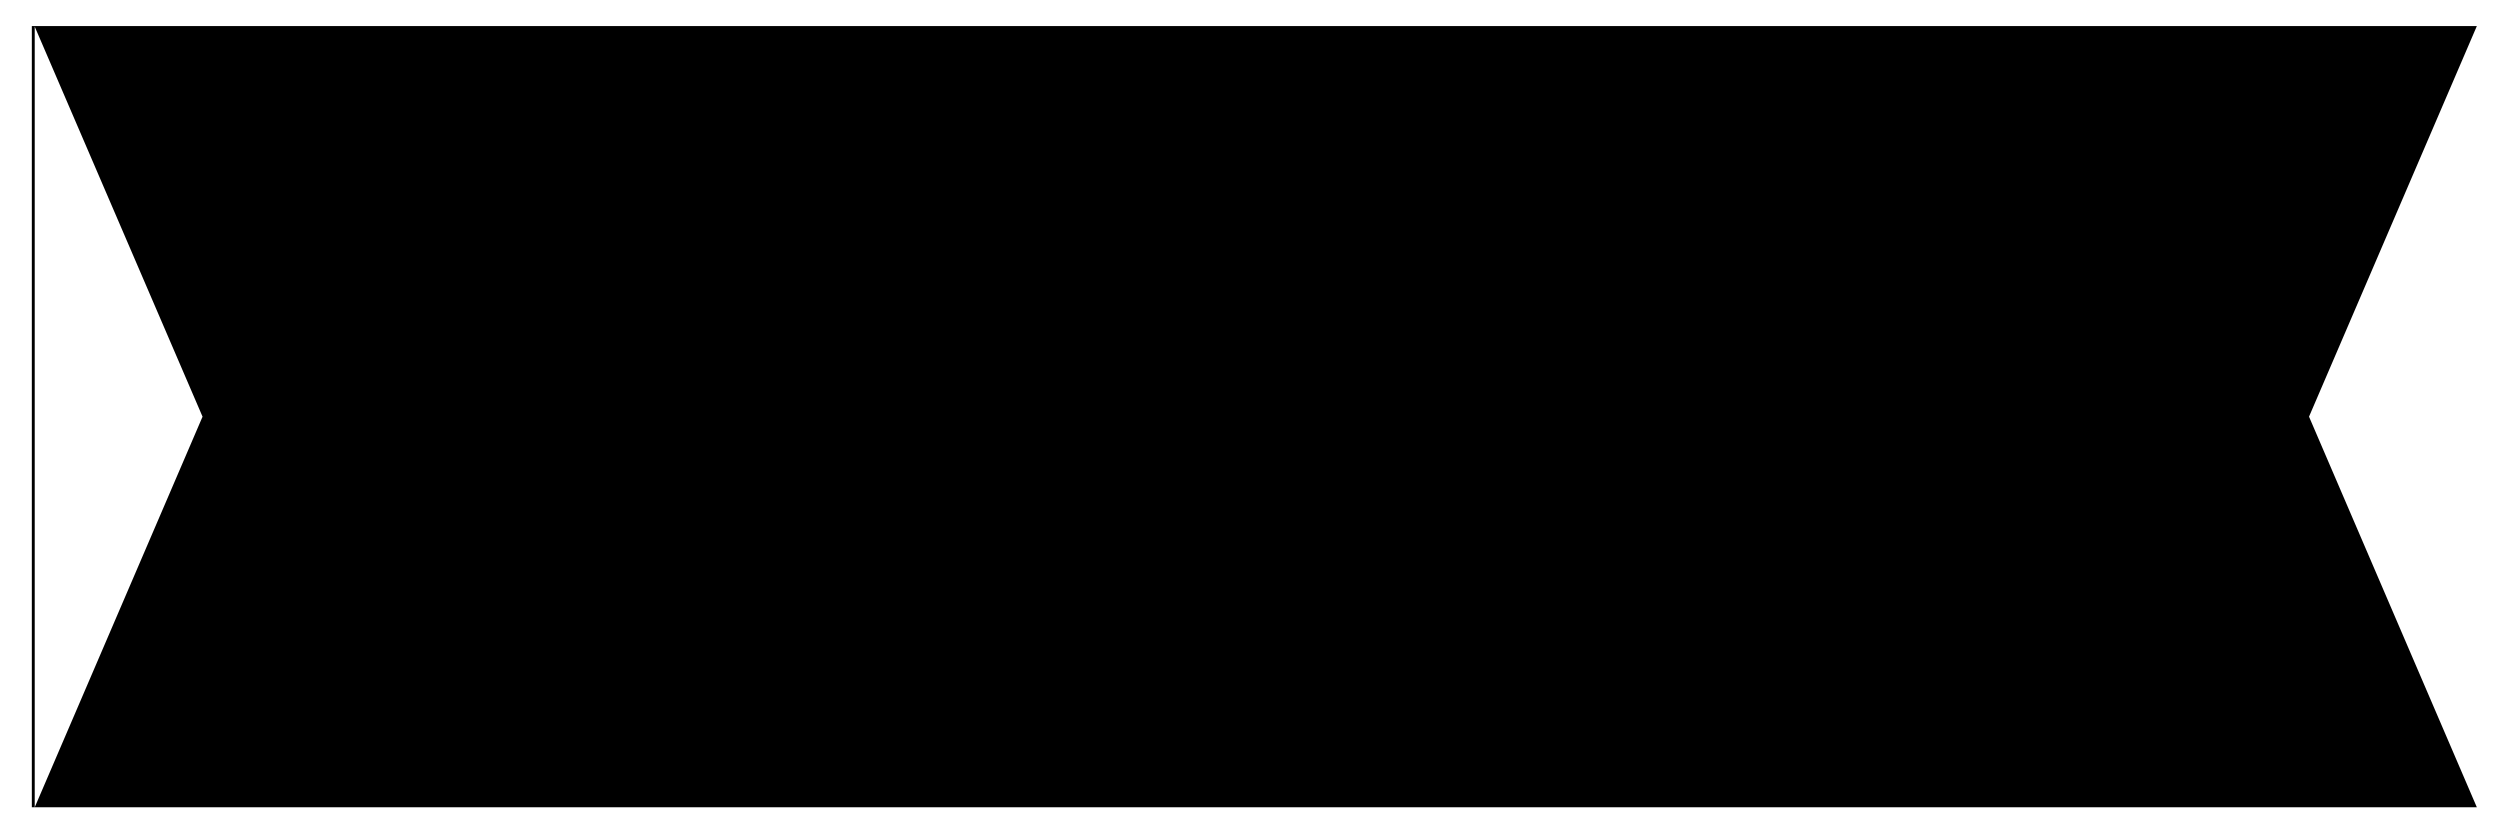 <?xml version="1.0" encoding="utf-8"?>
<!-- Generator: Adobe Illustrator 21.1.0, SVG Export Plug-In . SVG Version: 6.00 Build 0)  -->
<svg version="1.1" id="Layer_1" xmlns="http://www.w3.org/2000/svg" xmlns:xlink="http://www.w3.org/1999/xlink" x="0px" y="0px"
	 viewBox="0 0 432 144" style="enable-background:new 0 0 432 144;" xml:space="preserve">
<path id="hourglass" d="M428,4.5H5.5v135H428v0L399,72L428,4.5L428,4.5z M6,139.5V4.6L35,72L6,139.5z"/>
<polygon points="83,276 -3,208.6 -3,343.5 "/>
</svg>

